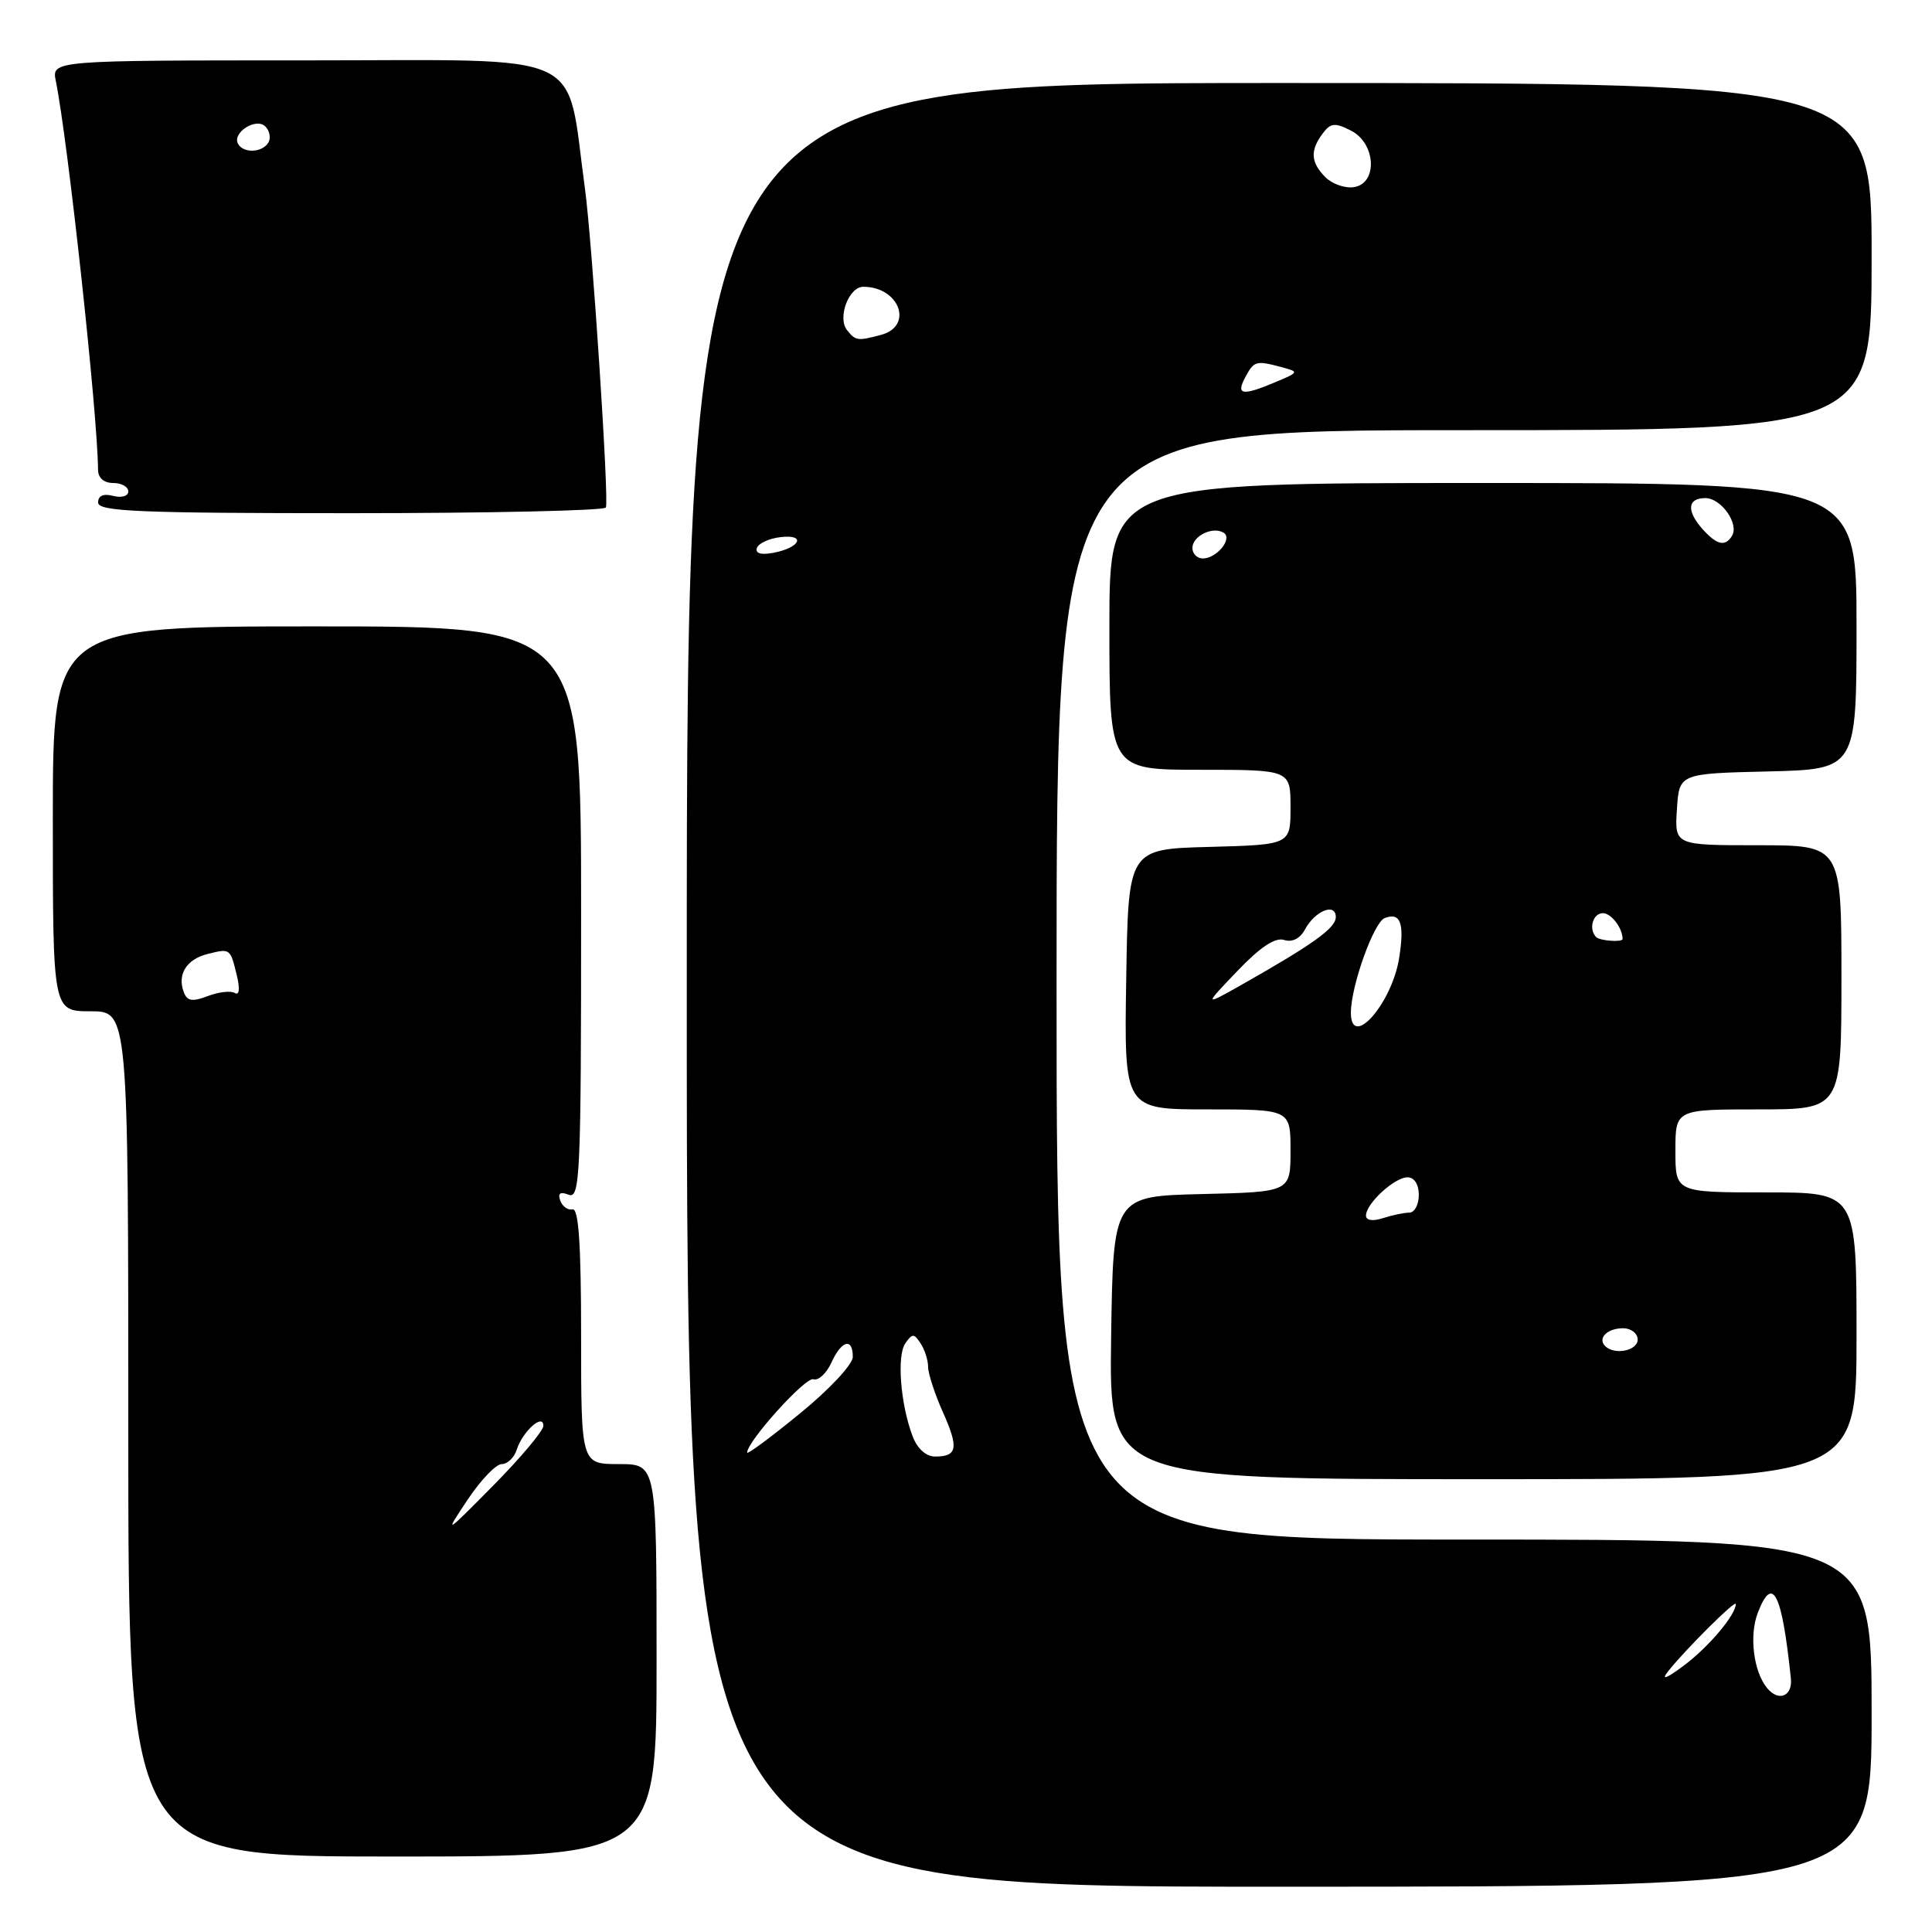 <?xml version="1.0" encoding="UTF-8" standalone="no"?>
<!DOCTYPE svg PUBLIC "-//W3C//DTD SVG 1.1//EN" "http://www.w3.org/Graphics/SVG/1.1/DTD/svg11.dtd" >
<svg xmlns="http://www.w3.org/2000/svg" xmlns:xlink="http://www.w3.org/1999/xlink" version="1.1" viewBox="0 0 256 256">
 <g >
 <path fill="currentColor"
d=" M 248.00 227.00 C 248.00 204.00 248.00 204.00 194.00 204.00 C 140.00 204.00 140.00 204.00 140.00 130.50 C 140.00 57.00 140.00 57.00 194.00 57.00 C 248.00 57.00 248.00 57.00 248.00 34.00 C 248.00 11.00 248.00 11.00 169.50 11.00 C 91.00 11.00 91.00 11.00 91.00 130.50 C 91.00 250.00 91.00 250.00 169.50 250.00 C 248.00 250.00 248.00 250.00 248.00 227.00 Z  M 87.00 220.00 C 87.00 194.00 87.00 194.00 82.00 194.00 C 77.00 194.00 77.00 194.00 77.00 177.00 C 77.00 164.93 76.67 160.07 75.87 160.25 C 75.26 160.39 74.52 159.87 74.24 159.09 C 73.88 158.11 74.23 157.87 75.36 158.31 C 76.86 158.88 77.00 155.71 77.00 120.97 C 77.00 83.00 77.00 83.00 42.00 83.00 C 7.00 83.00 7.00 83.00 7.00 108.50 C 7.00 134.00 7.00 134.00 12.00 134.00 C 17.00 134.00 17.00 134.00 17.00 190.00 C 17.00 246.00 17.00 246.00 52.00 246.00 C 87.00 246.00 87.00 246.00 87.00 220.00 Z  M 246.00 177.00 C 246.00 158.00 246.00 158.00 234.00 158.00 C 222.00 158.00 222.00 158.00 222.00 152.50 C 222.00 147.00 222.00 147.00 233.00 147.00 C 244.00 147.00 244.00 147.00 244.00 129.50 C 244.00 112.00 244.00 112.00 232.95 112.00 C 221.89 112.00 221.89 112.00 222.20 107.25 C 222.50 102.50 222.50 102.50 234.25 102.22 C 246.00 101.94 246.00 101.94 246.00 82.97 C 246.00 64.00 246.00 64.00 196.50 64.00 C 147.00 64.00 147.00 64.00 147.00 83.00 C 147.00 102.00 147.00 102.00 159.00 102.00 C 171.00 102.00 171.00 102.00 171.00 106.97 C 171.00 111.93 171.00 111.93 160.25 112.22 C 149.50 112.50 149.50 112.50 149.23 129.75 C 148.95 147.00 148.95 147.00 159.98 147.00 C 171.00 147.00 171.00 147.00 171.00 152.47 C 171.00 157.94 171.00 157.94 159.25 158.22 C 147.50 158.50 147.50 158.50 147.23 177.25 C 146.96 196.00 146.96 196.00 196.48 196.00 C 246.00 196.00 246.00 196.00 246.00 177.00 Z  M 80.28 67.25 C 80.73 66.41 78.46 31.95 77.51 25.00 C 74.94 6.36 78.48 8.00 40.82 8.00 C 6.84 8.00 6.84 8.00 7.40 10.75 C 9.01 18.71 12.95 54.98 12.99 62.25 C 13.00 63.33 13.77 64.00 15.00 64.00 C 16.10 64.00 17.00 64.50 17.00 65.12 C 17.00 65.74 16.12 66.00 15.00 65.71 C 13.70 65.37 13.00 65.68 13.00 66.59 C 13.00 67.77 18.37 68.00 46.44 68.00 C 64.83 68.00 80.06 67.66 80.28 67.25 Z  M 234.16 223.69 C 232.36 221.52 231.76 216.76 232.90 213.75 C 234.88 208.57 236.11 211.00 237.30 222.40 C 237.55 224.76 235.68 225.53 234.16 223.69 Z  M 221.00 221.50 C 223.22 218.67 230.00 211.91 230.00 212.54 C 230.00 213.97 226.47 218.17 223.18 220.65 C 220.85 222.40 220.05 222.71 221.00 221.50 Z  M 99.00 192.48 C 99.00 190.99 106.74 182.41 107.77 182.76 C 108.43 182.98 109.50 182.00 110.15 180.58 C 111.50 177.60 113.00 177.19 113.00 179.79 C 113.00 180.79 109.92 184.09 106.00 187.29 C 102.15 190.44 99.00 192.77 99.00 192.48 Z  M 120.93 190.32 C 119.32 186.09 118.81 179.64 119.96 178.00 C 120.88 176.67 121.11 176.67 121.98 178.00 C 122.53 178.82 122.98 180.24 122.98 181.14 C 122.99 182.04 123.87 184.72 124.93 187.10 C 127.06 191.85 126.86 193.00 123.92 193.00 C 122.70 193.00 121.56 191.97 120.93 190.32 Z  M 100.29 72.62 C 100.49 72.00 101.90 71.35 103.43 71.17 C 106.87 70.77 106.04 72.57 102.48 73.25 C 100.86 73.56 100.06 73.33 100.29 72.62 Z  M 165.00 50.00 C 166.17 47.80 166.42 47.74 169.86 48.66 C 172.15 49.27 172.12 49.33 168.99 50.64 C 164.60 52.49 163.74 52.35 165.00 50.00 Z  M 112.24 43.75 C 110.93 42.12 112.47 38.00 114.39 38.00 C 119.17 38.00 121.10 43.20 116.75 44.37 C 113.64 45.20 113.38 45.17 112.24 43.75 Z  M 175.62 23.48 C 173.68 21.53 173.57 19.95 175.25 17.71 C 176.31 16.28 176.87 16.22 179.00 17.30 C 182.33 18.98 182.60 24.34 179.37 24.80 C 178.21 24.97 176.52 24.38 175.62 23.48 Z  M 61.94 198.75 C 63.67 196.14 65.72 194.00 66.48 194.00 C 67.24 194.00 68.14 193.14 68.47 192.09 C 69.24 189.67 72.00 187.20 72.00 188.93 C 72.00 189.58 69.03 193.12 65.39 196.81 C 58.89 203.38 58.83 203.42 61.94 198.75 Z  M 24.36 131.49 C 23.45 129.13 24.70 127.11 27.50 126.41 C 30.53 125.65 30.51 125.64 31.40 129.33 C 31.81 131.05 31.70 131.93 31.12 131.58 C 30.60 131.25 28.99 131.43 27.55 131.98 C 25.49 132.76 24.81 132.66 24.36 131.49 Z  M 212.69 178.36 C 211.65 177.32 212.97 176.00 215.06 176.00 C 216.13 176.00 217.00 176.68 217.00 177.50 C 217.00 178.98 213.93 179.60 212.69 178.36 Z  M 181.00 161.07 C 181.00 159.48 184.78 156.00 186.50 156.00 C 187.40 156.00 188.00 156.93 188.00 158.33 C 188.00 159.62 187.44 160.67 186.75 160.68 C 186.06 160.68 184.49 161.01 183.25 161.41 C 181.87 161.85 181.00 161.72 181.00 161.07 Z  M 179.00 134.18 C 179.00 130.68 182.03 122.20 183.48 121.65 C 185.59 120.84 186.13 122.33 185.39 126.97 C 184.42 133.02 179.00 139.14 179.00 134.18 Z  M 163.96 128.66 C 166.99 125.49 168.97 124.17 170.15 124.55 C 171.23 124.89 172.26 124.37 172.91 123.17 C 174.24 120.68 177.00 119.57 177.00 121.52 C 177.00 122.97 174.03 125.10 164.50 130.50 C 159.50 133.32 159.50 133.32 163.96 128.66 Z  M 211.50 124.17 C 210.46 123.12 211.06 121.00 212.39 121.00 C 213.50 121.00 215.00 122.97 215.00 124.42 C 215.00 124.88 212.00 124.67 211.50 124.17 Z  M 158.00 72.61 C 158.00 71.02 160.70 69.70 162.14 70.59 C 163.38 71.35 161.23 74.00 159.38 74.00 C 158.62 74.00 158.00 73.37 158.00 72.61 Z  M 225.65 70.17 C 223.44 67.72 223.57 66.00 225.96 66.00 C 228.08 66.00 230.48 69.42 229.49 71.02 C 228.60 72.46 227.51 72.22 225.65 70.17 Z  M 31.57 19.11 C 30.66 17.64 33.91 15.51 35.16 16.76 C 35.74 17.34 35.92 18.31 35.55 18.91 C 34.74 20.22 32.33 20.34 31.57 19.11 Z "/>
</g>
</svg>